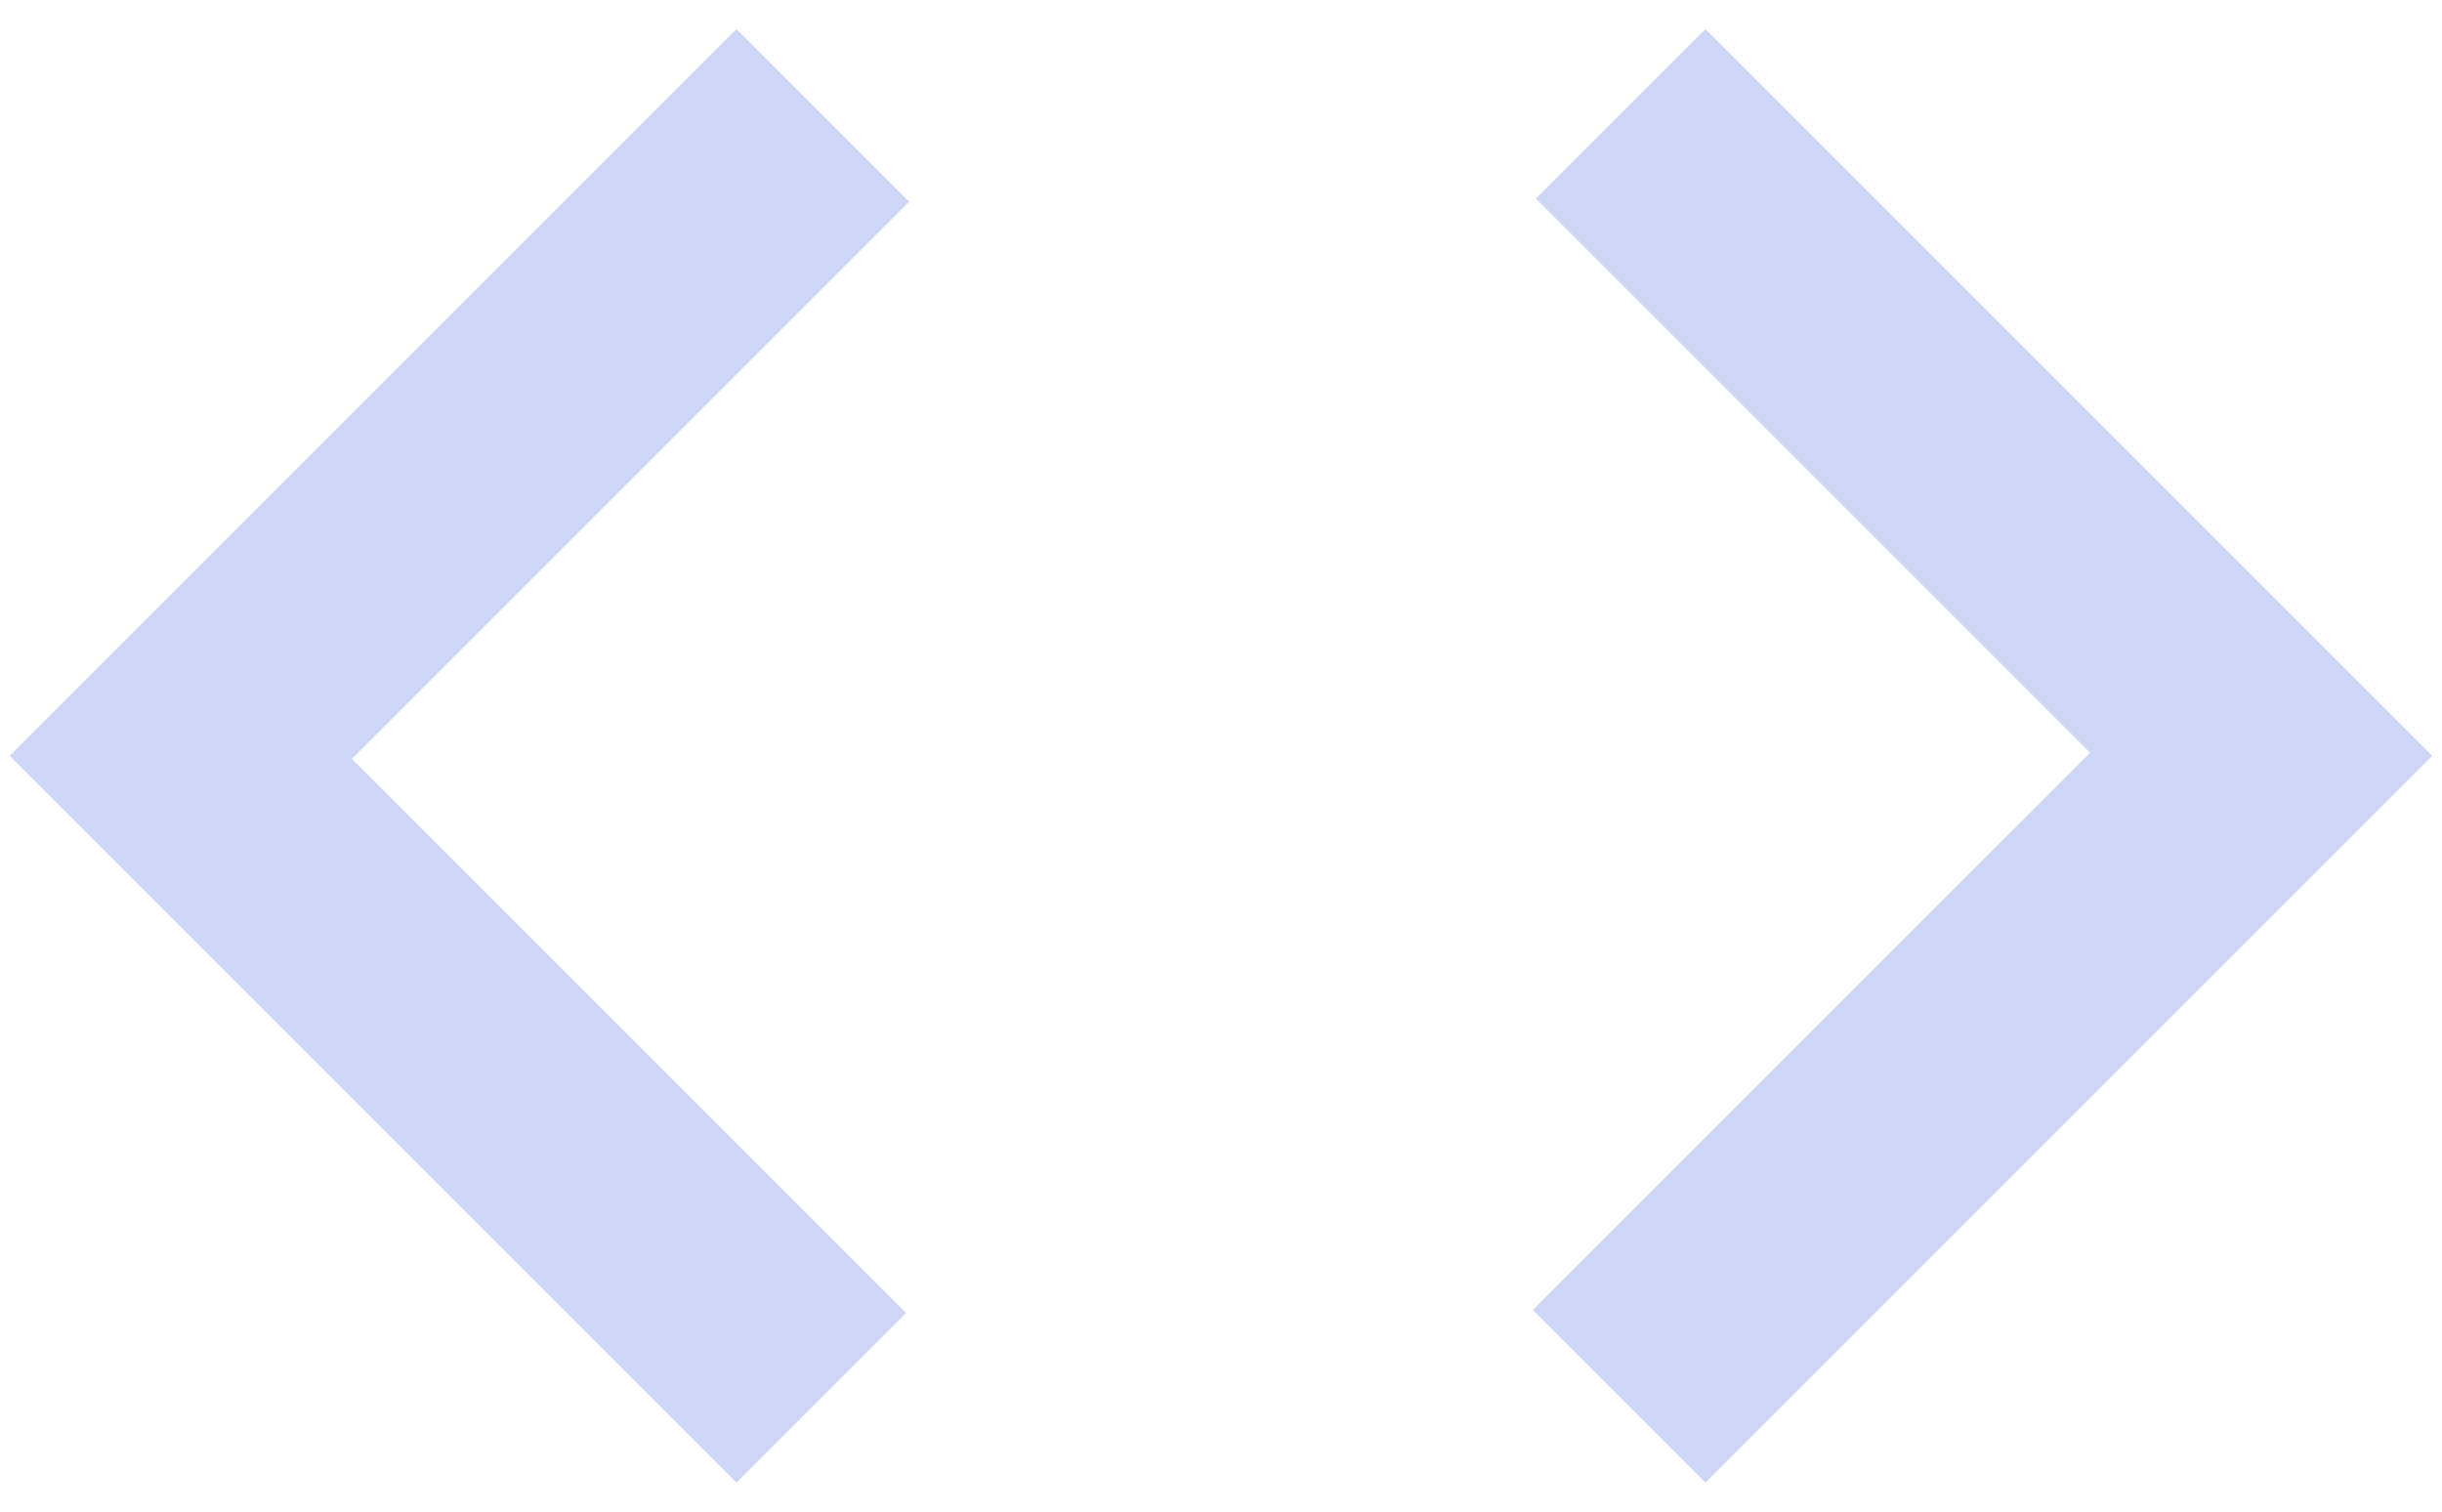 <svg width="42" height="26" viewBox="0 0 42 26" fill="none" xmlns="http://www.w3.org/2000/svg">
<path d="M12.667 25.5L0.167 13L12.667 0.5L15.635 3.469L6.052 13.052L15.583 22.583L12.667 25.5ZM29.333 25.5L26.364 22.531L35.948 12.948L26.417 3.417L29.333 0.5L41.833 13L29.333 25.5Z" fill="#CDD6F4"/>
</svg>
